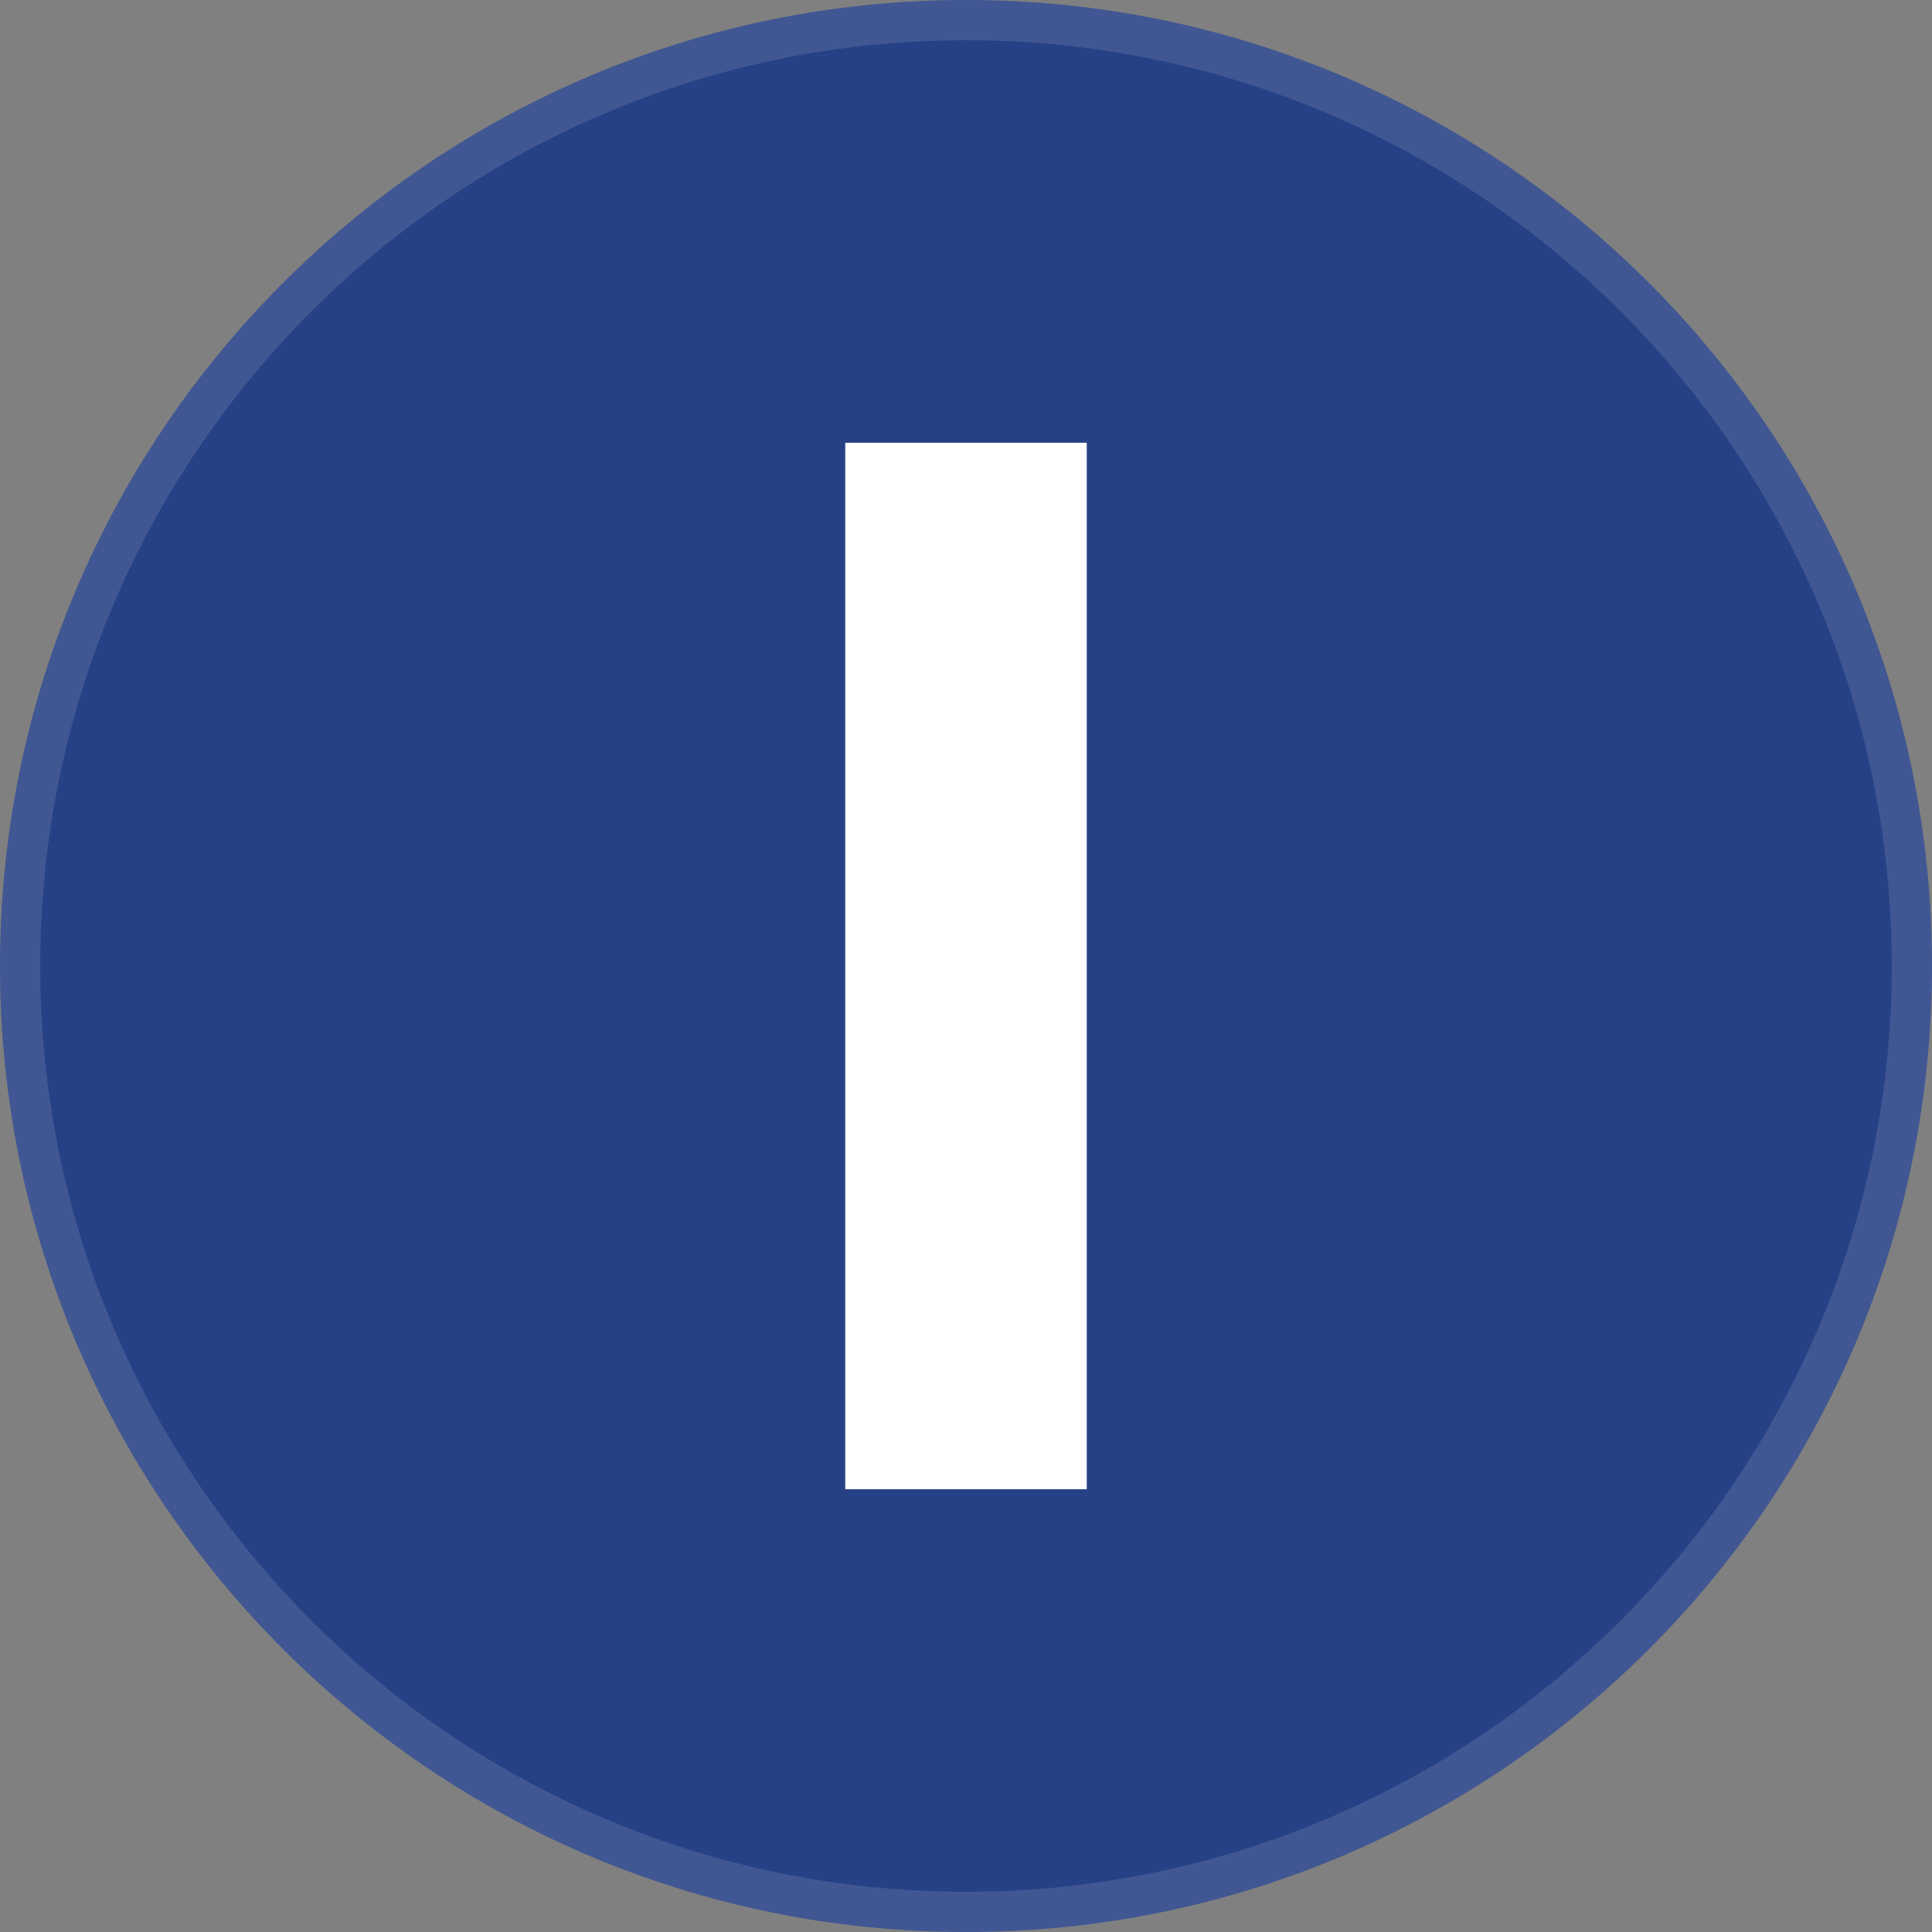 <svg width="24" height="24" fill="none" xmlns="http://www.w3.org/2000/svg">
  <rect width="100%" height="100%" fill="#808080" stroke="none"/>
  <g clip-path="url(#Index-Exchange_svg__a)">
    <path fill="#264185" d="M24 12c0 6.627-5.373 12-12 12S0 18.627 0 12 5.373 0 12 0s12 5.373 12 12Z"/>
    <path fill="#fff" fill-opacity=".12" fill-rule="evenodd" d="M24 12c0 6.627-5.373 12-12 12S0 18.627 0 12 5.373 0 12 0s12 5.373 12 12ZM12 23.5c6.351 0 11.5-5.149 11.5-11.5S18.351.5 12 .5.5 5.649.5 12 5.649 23.5 12 23.5Z" clip-rule="evenodd"/>
    <path fill="#fff" d="M10.5 5.5h3v13h-3v-13Z"/>
  </g>
  <defs>
    <clipPath id="Index-Exchange_svg__a">
      <path fill="#fff" d="M0 0h24v24H0z"/>
    </clipPath>
  </defs>
</svg>
